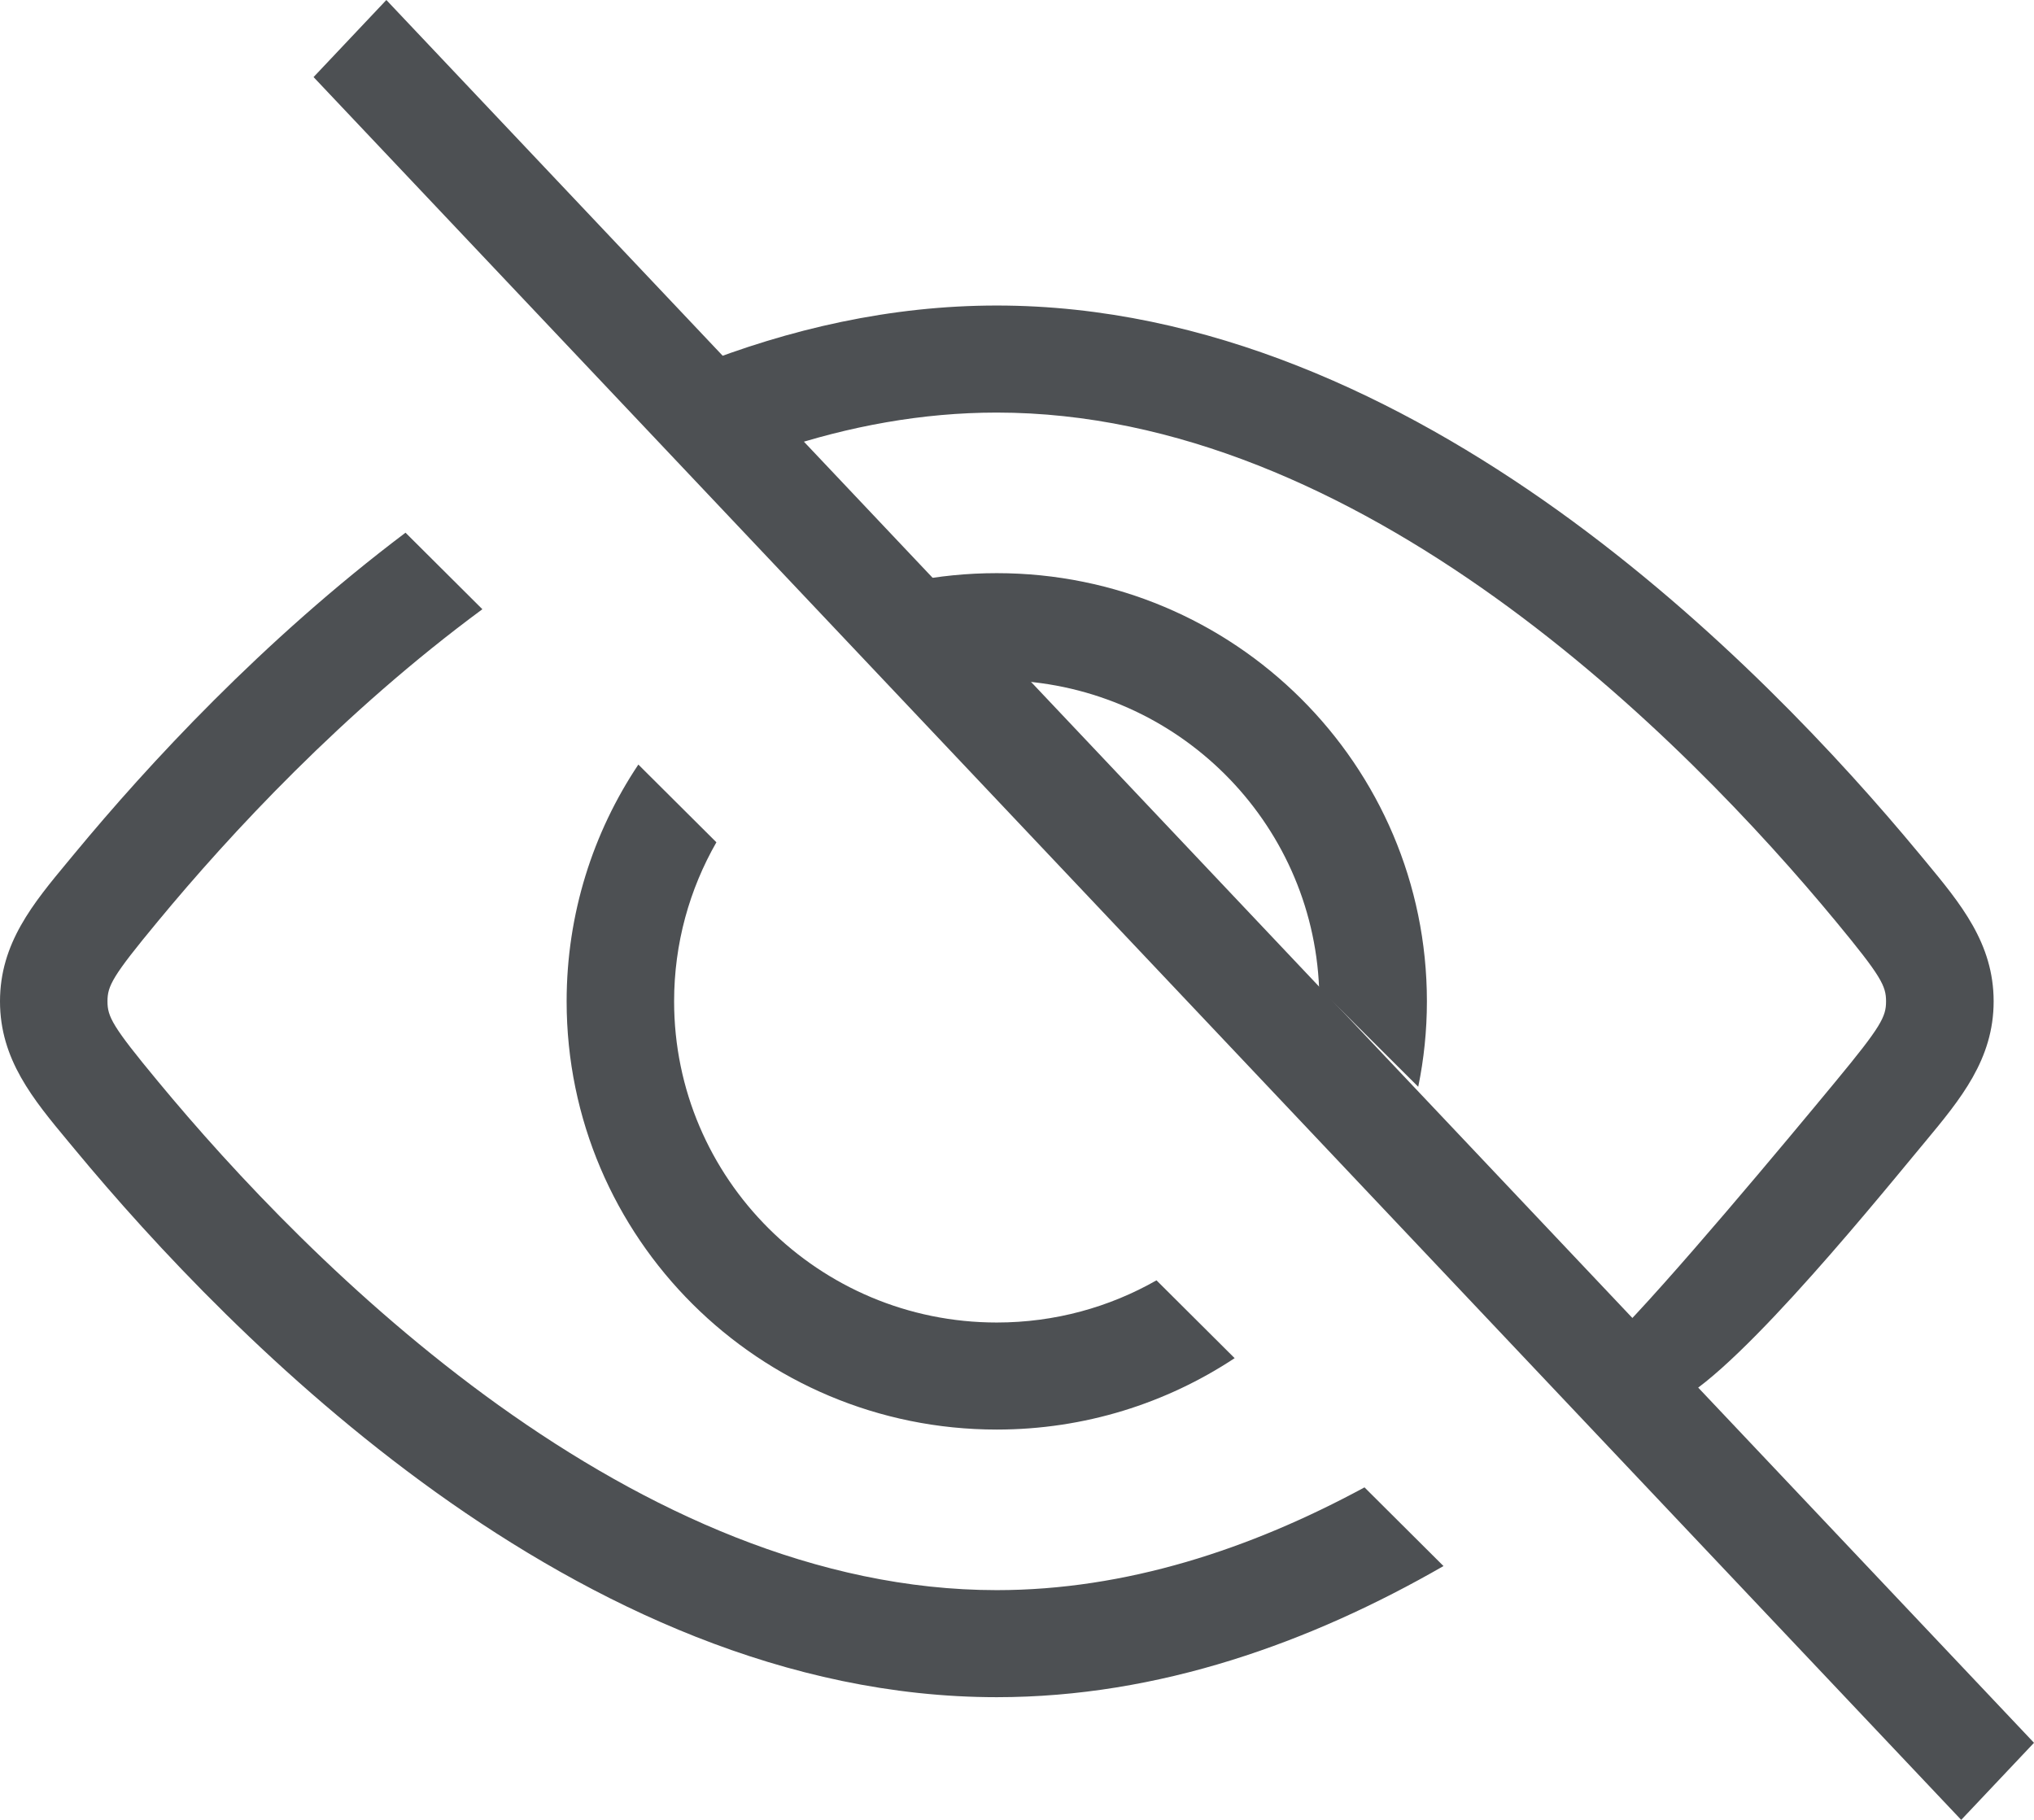 <svg width="19" height="17" viewBox="0 0 19 17" fill="none" xmlns="http://www.w3.org/2000/svg">
<path fill-rule="evenodd" clip-rule="evenodd" d="M13.248 10.152C13.301 9.894 13.329 9.627 13.329 9.354C13.329 7.144 11.53 5.354 9.311 5.354C9.036 5.354 8.768 5.381 8.508 5.433L9.435 6.356C11 6.419 12.258 7.671 12.322 9.23L13.248 10.152ZM6.692 7.868C6.441 8.306 6.297 8.813 6.297 9.354C6.297 11.01 7.647 12.354 9.311 12.354C9.854 12.354 10.363 12.211 10.803 11.96L11.533 12.687C10.896 13.108 10.132 13.354 9.311 13.354C7.092 13.354 5.293 11.563 5.293 9.354C5.293 8.536 5.54 7.775 5.963 7.142L6.692 7.868Z" fill="#4D5053"/>
<path fill-rule="evenodd" clip-rule="evenodd" d="M13.484 14.629L12.746 13.894C11.677 14.473 10.515 14.854 9.311 14.854C7.632 14.854 6.035 14.113 4.658 13.127C3.285 12.143 2.173 10.945 1.475 10.101C1.048 9.586 1.004 9.497 1.004 9.354C1.004 9.21 1.048 9.121 1.475 8.606C2.147 7.793 3.203 6.652 4.506 5.691L3.788 4.976C2.451 5.984 1.38 7.147 0.699 7.97L0.64 8.041C0.308 8.441 0 8.811 0 9.354C0 9.896 0.308 10.267 0.64 10.666L0.699 10.737C1.428 11.617 2.602 12.886 4.071 13.939C5.537 14.989 7.339 15.854 9.311 15.854C10.828 15.854 12.244 15.342 13.484 14.629ZM6.489 3.422C7.373 3.072 8.32 2.854 9.311 2.854C11.284 2.854 13.086 3.719 14.552 4.768C16.021 5.821 17.195 7.09 17.924 7.97L17.983 8.041C18.314 8.441 18.623 8.811 18.623 9.354C18.623 9.896 18.314 10.267 17.983 10.666L17.924 10.737C17.441 11.32 16.071 13 15.569 13.127L15.067 12.5C15.569 12 16.678 10.67 17.148 10.101C17.574 9.586 17.618 9.497 17.618 9.354C17.618 9.21 17.574 9.121 17.148 8.606C16.45 7.762 15.338 6.564 13.965 5.58C12.588 4.594 10.991 3.854 9.311 3.854C8.614 3.854 7.931 3.981 7.271 4.201L6.489 3.422Z" fill="#4D5053"/>
<path fill-rule="evenodd" clip-rule="evenodd" d="M18.32 17L2.929 0.72L3.609 0L19 16.28L18.32 17Z" fill="#4D5053"/>
</svg>
